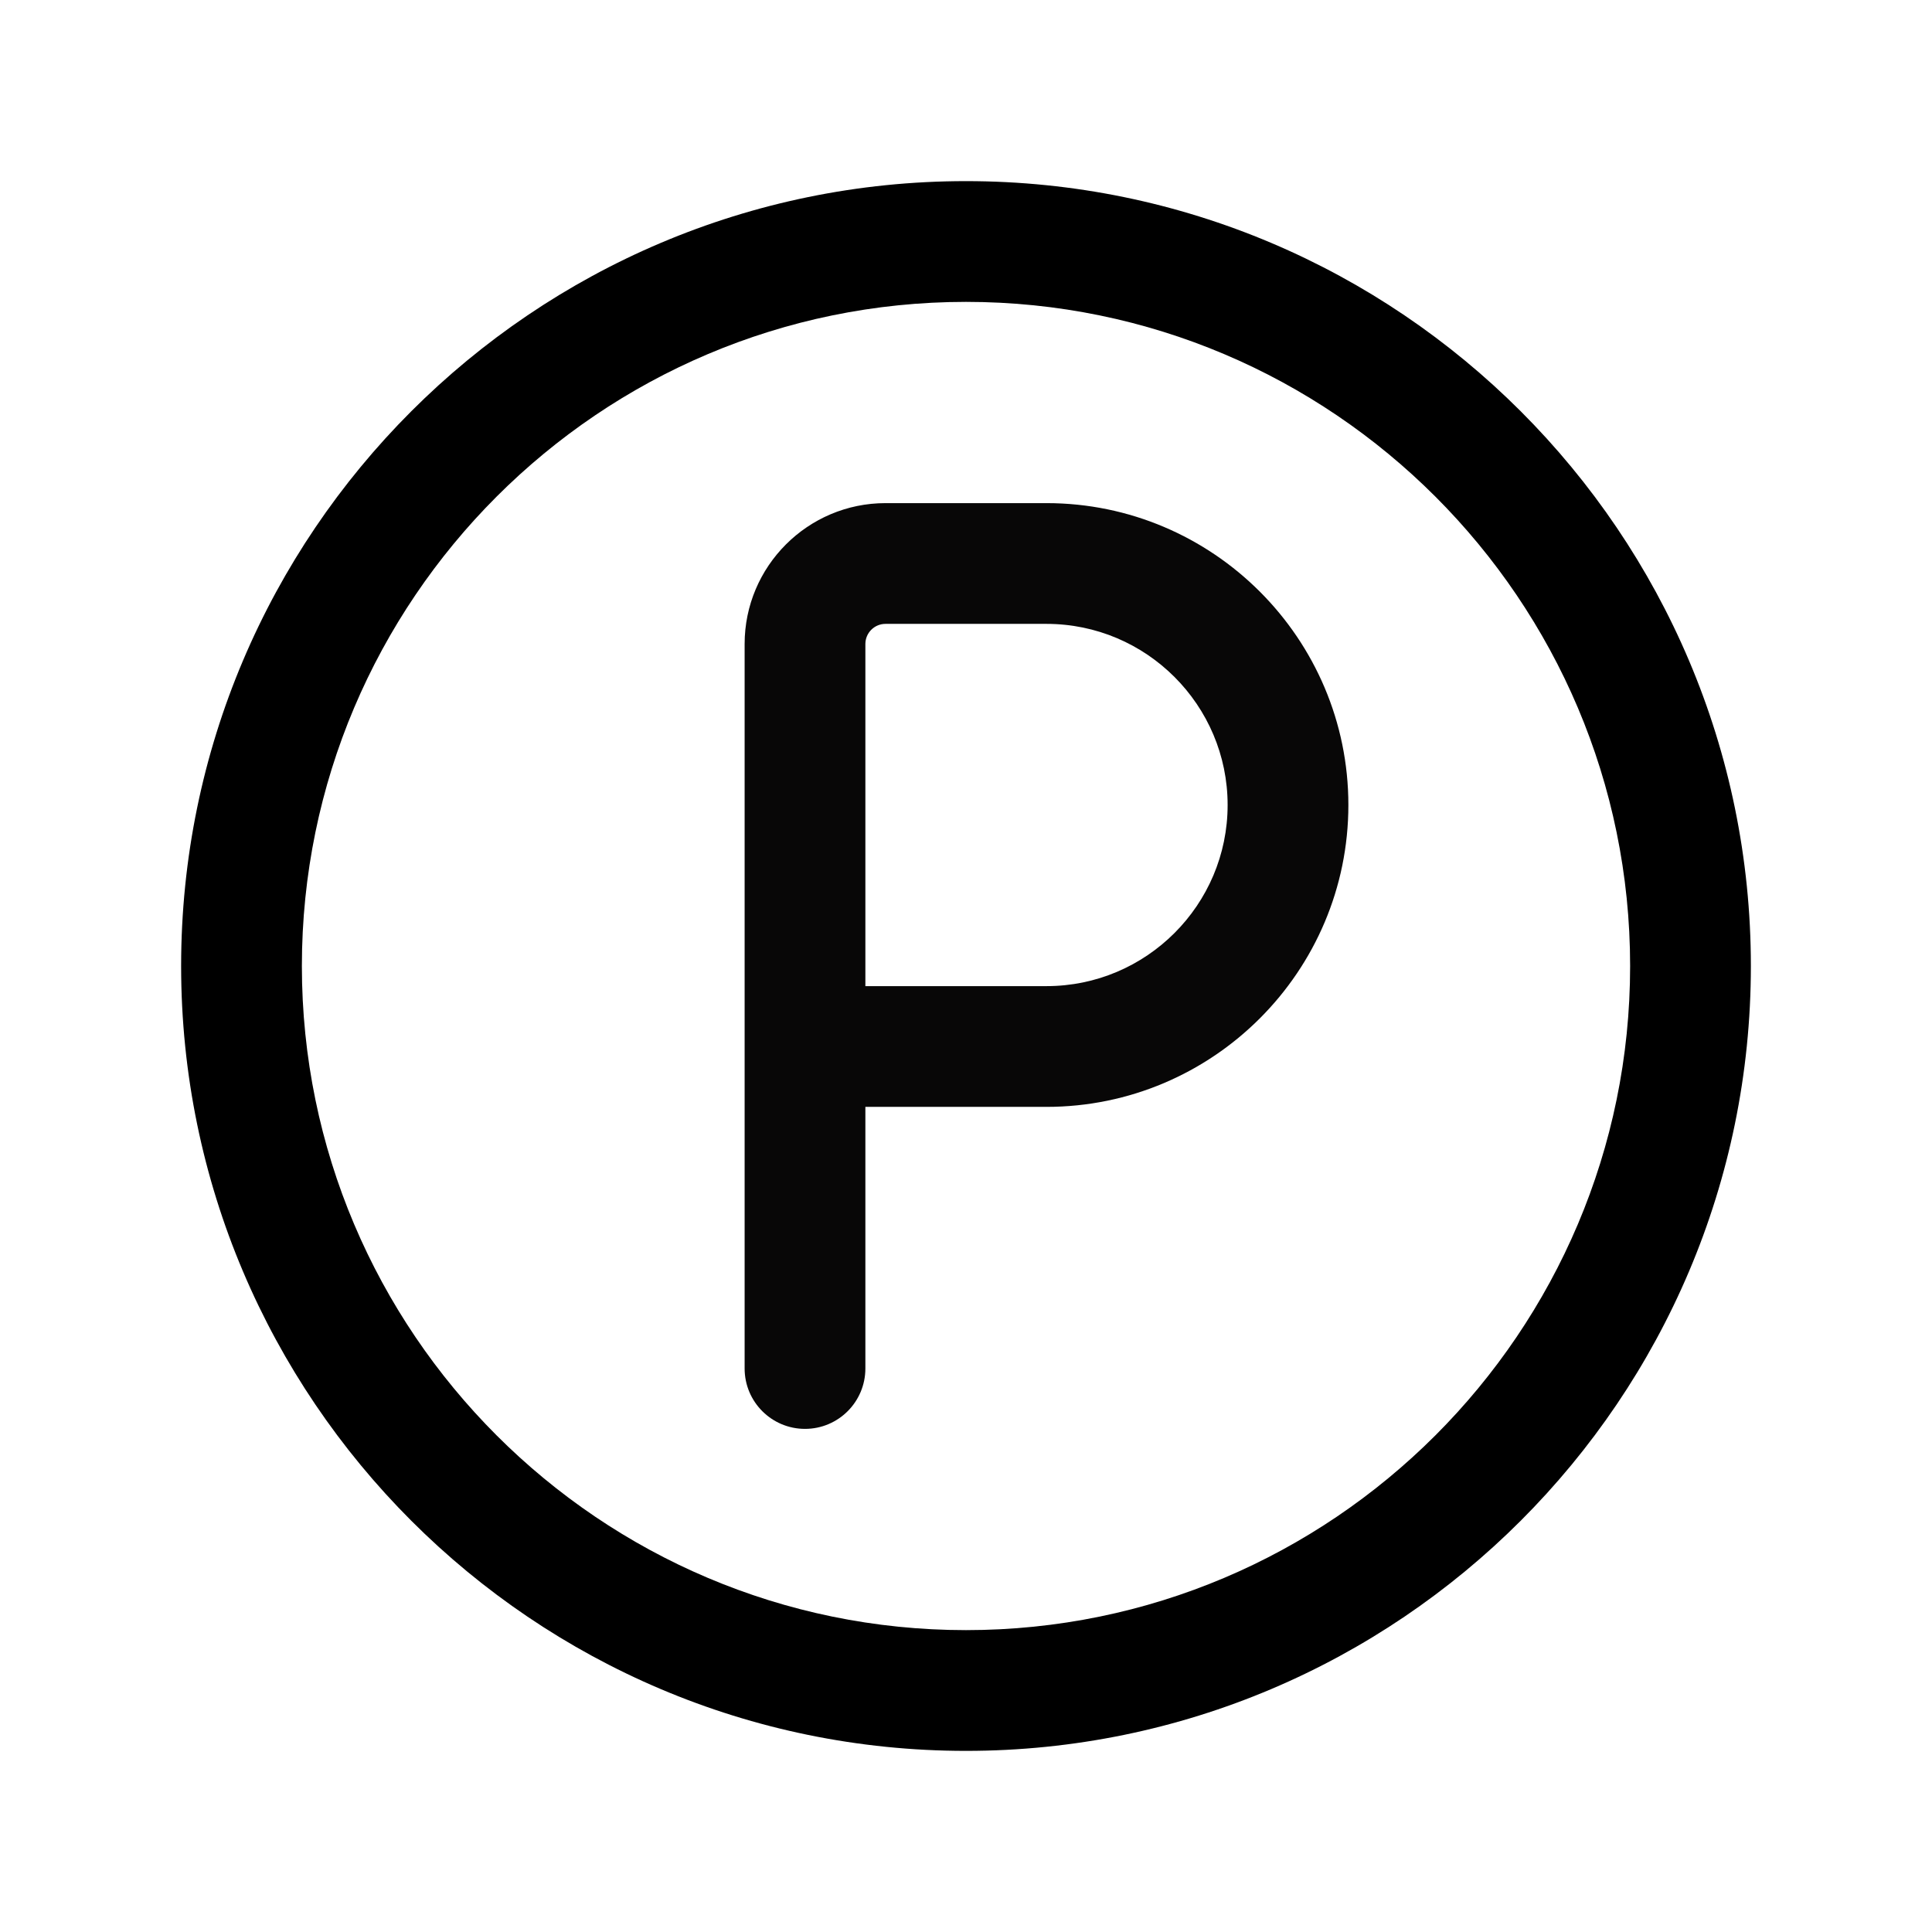 <svg id="SvgjsSvg1012" width="288" height="288" xmlns="http://www.w3.org/2000/svg" version="1.1" xmlns:xlink="http://www.w3.org/1999/xlink" xmlns:svgjs="http://svgjs.com/svgjs"><defs id="SvgjsDefs1013"></defs><g id="SvgjsG1014"><svg xmlns="http://www.w3.org/2000/svg" viewBox="0 0 24 24" width="288" height="288"><path fill="#080707" d="m13,6.25h-2c-.965,0-1.75.785-1.75,1.75v9c0,.414.336.75.75.75s.75-.336.75-.75v-3.25h2.25c2.067,0,3.75-1.682,3.75-3.75s-1.683-3.75-3.75-3.75Zm0,6h-2.25v-4.25c0-.138.112-.25.25-.25h2c1.24,0,2.25,1.009,2.25,2.25s-1.01,2.25-2.25,2.25Z" class="color549bff svgShape"></path><path fill="#000000" d="m12,21.75c-5.376,0-9.75-4.374-9.75-9.75S6.624,2.25,12,2.25s9.75,4.374,9.75,9.75-4.374,9.75-9.75,9.75Zm0-18C7.451,3.75,3.75,7.451,3.75,12s3.701,8.25,8.25,8.25,8.25-3.701,8.25-8.25S16.549,3.75,12,3.75Z" class="color112d55 svgShape"></path></svg></g></svg>